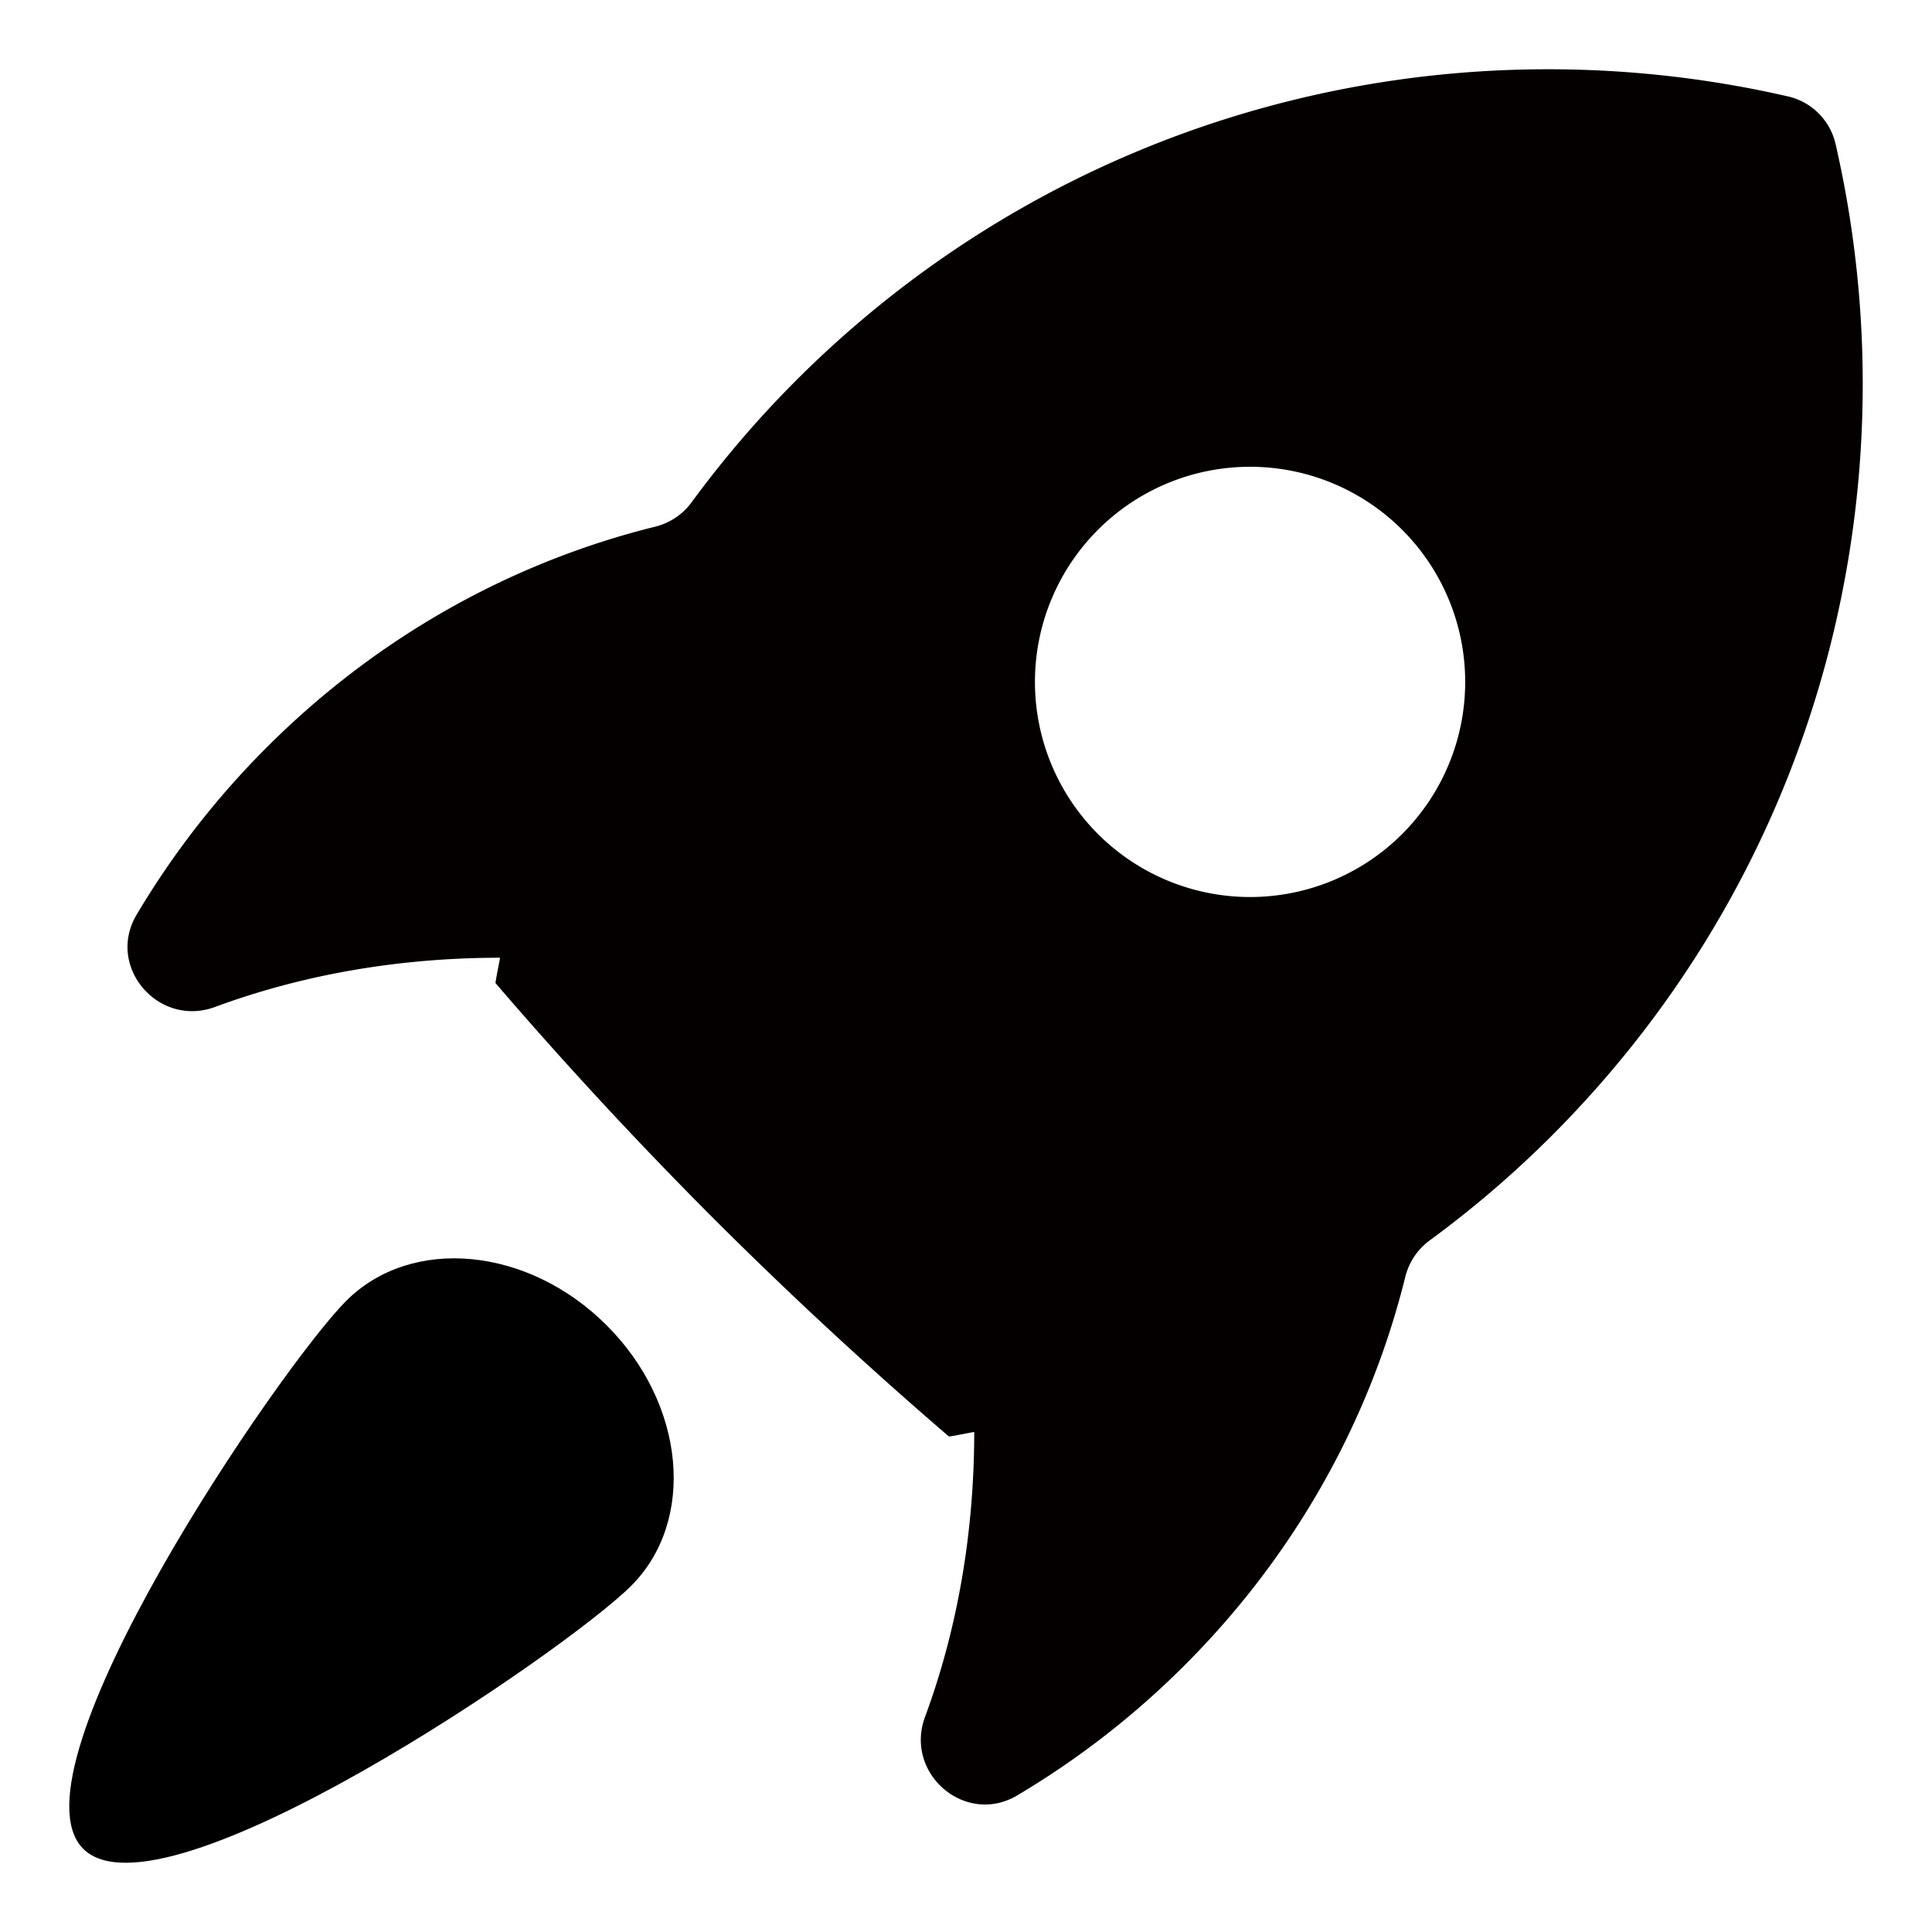 <?xml version="1.0" standalone="no"?><!DOCTYPE svg PUBLIC "-//W3C//DTD SVG 1.1//EN" "http://www.w3.org/Graphics/SVG/1.1/DTD/svg11.dtd"><svg t="1523451428043" class="icon" style="" viewBox="0 0 1024 1024" version="1.1" xmlns="http://www.w3.org/2000/svg" p-id="2483" xmlns:xlink="http://www.w3.org/1999/xlink" width="200" height="200"><defs><style type="text/css"></style></defs><path d="M972.868 76.203a33.587 33.587 0 0 0-25.071-25.071c-183.347-42.121-383.351 8.004-525.858 150.511a560.947 560.947 0 0 0-55.415 64.631c-4.762 6.485-11.571 10.974-19.371 12.902-74.445 18.432-146.159 57.327-205.705 116.873a450.338 450.338 0 0 0-69.069 88.815c-16.282 27.494 11.622 59.921 41.591 48.845 47.292-17.476 98.389-26.061 151.057-26.095-0.734 4.489-1.792 8.926-2.423 13.414a2271.232 2271.232 0 0 0 115.593 124.774 2265.071 2265.071 0 0 0 124.774 115.593c4.489-0.631 8.926-1.69 13.397-2.423-0.034 52.668-8.619 103.765-26.095 151.057-11.076 29.969 21.35 57.873 48.845 41.591a450.441 450.441 0 0 0 88.832-69.069c59.529-59.529 98.423-131.26 116.855-205.687 1.929-7.799 6.434-14.609 12.902-19.371a560.947 560.947 0 0 0 64.631-55.415c142.524-142.541 192.649-342.528 150.528-525.875zM743.185 442.044a114.005 114.005 0 1 1-161.246-161.246 114.005 114.005 0 0 1 161.246 161.246z" fill="#040000" p-id="2484"></path><path d="M183.484 689.493C148.924 724.053 2.406 938.189 44.117 979.9c41.711 41.711 255.846-104.823 290.406-139.366 34.56-34.56 28.757-96.375-12.954-138.069-41.711-41.728-103.543-47.531-138.086-12.971z" p-id="2485"></path></svg>